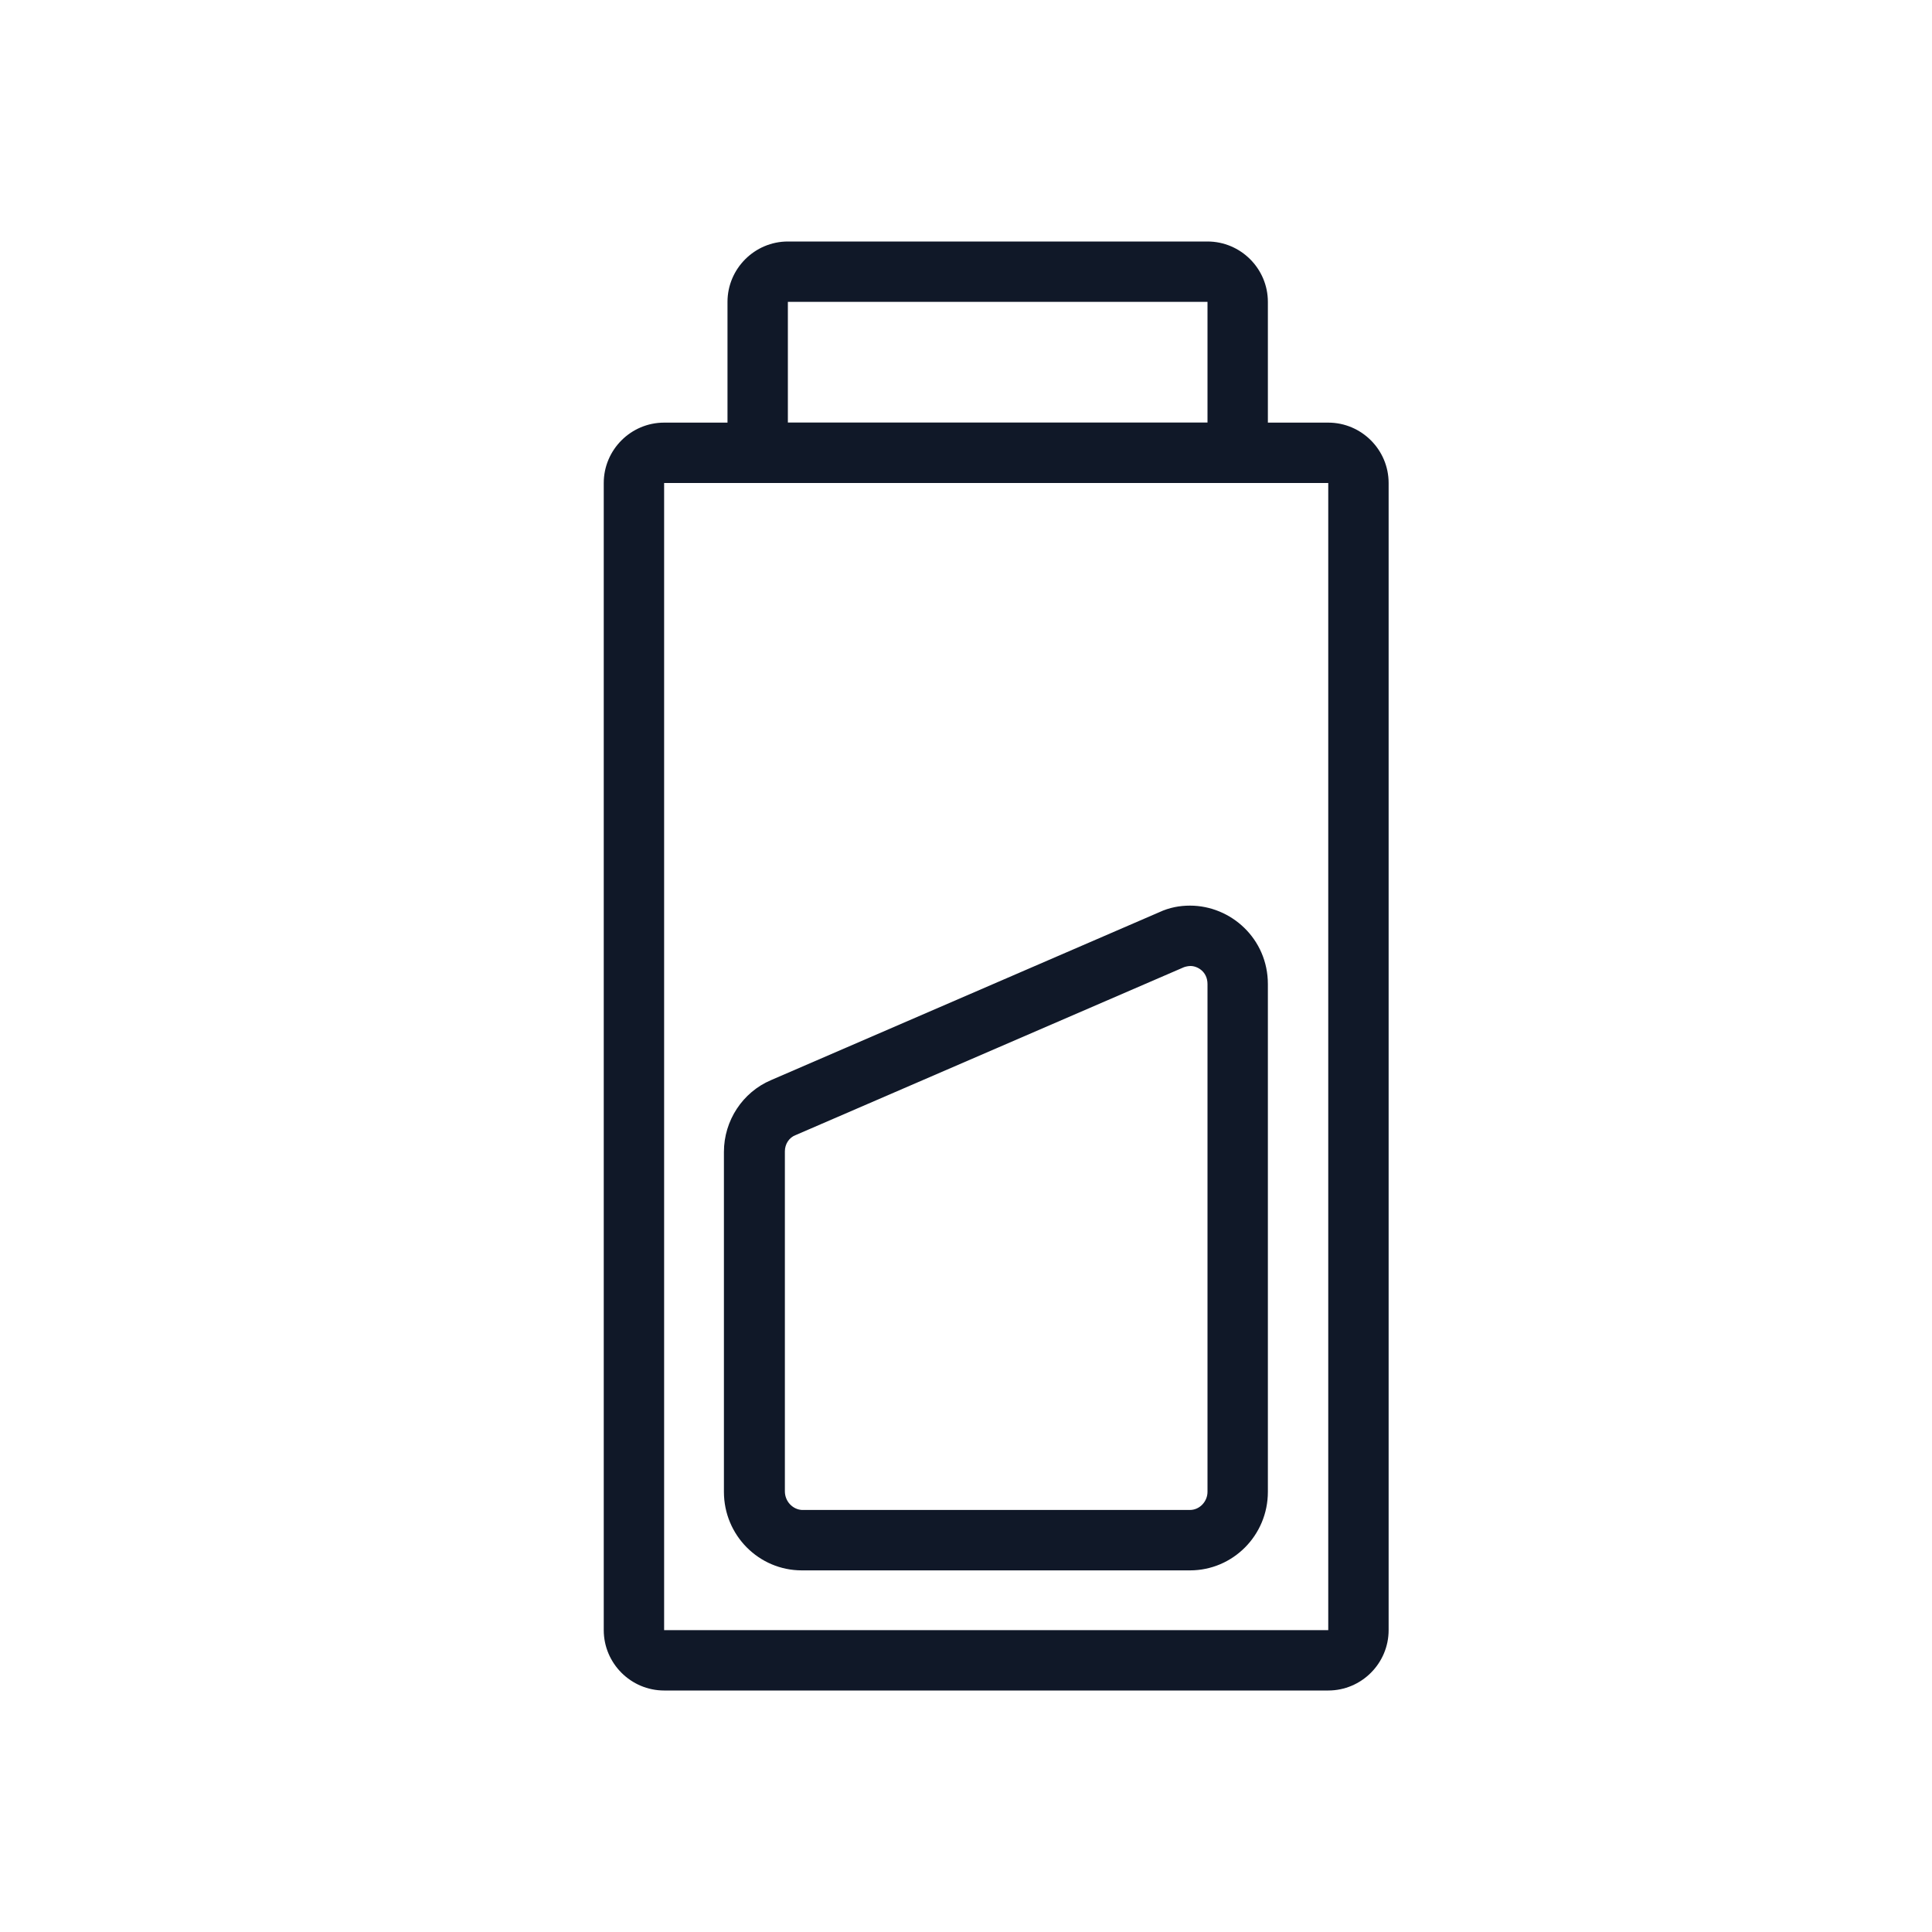 <?xml version="1.0" encoding="UTF-8"?>
<svg width="40px" height="40px" viewBox="0 0 40 40" version="1.1" xmlns="http://www.w3.org/2000/svg" xmlns:xlink="http://www.w3.org/1999/xlink">
    <!-- Generator: Sketch 57.1 (83088) - https://sketch.com -->
    <title>136-B40px</title>
    <desc>Created with Sketch.</desc>
    <g id="136-B40px" stroke="none" stroke-width="1" fill="none" fill-rule="evenodd">
        <g>
            <path d="M27.5,10 L27.5,33.75 L13.75,33.75 L13.75,10 L27.5,10 L27.5,10 Z M27.5,8.75 L13.75,8.75 C13.062,8.75 12.5,9.312 12.5,10 L12.5,33.75 C12.5,34.438 13.062,35 13.75,35 L27.5,35 C28.188,35 28.75,34.438 28.75,33.75 L28.75,10 C28.75,9.312 28.188,8.75 27.5,8.75 L27.5,8.75 Z" id="Shape" fill="#101828" fill-rule="nonzero"></path>
            <path d="M25,6.25 L25,8.75 L16.312,8.75 L16.312,6.25 L25,6.25 L25,6.25 Z M25,5 L16.312,5 C15.625,5 15.062,5.562 15.062,6.25 L15.062,8.75 C15.062,9.438 15.625,10 16.312,10 L25,10 C25.688,10 26.25,9.438 26.25,8.75 L26.25,6.25 C26.25,5.562 25.688,5 25,5 L25,5 Z" id="Shape" fill="#101828" fill-rule="nonzero"></path>
            <path d="M24.65,20 C24.788,20 25,20.113 25,20.375 L25,30.887 C25,31.087 24.837,31.262 24.637,31.262 L16.6,31.262 C16.413,31.25 16.25,31.087 16.25,30.875 L16.25,23.837 C16.25,23.688 16.337,23.55 16.475,23.5 L24.512,20.025 C24.55,20.012 24.6,20 24.65,20 L24.65,20 Z M24.637,18.75 C24.425,18.75 24.212,18.788 24,18.887 L15.963,22.363 C15.375,22.613 14.988,23.2 14.988,23.85 L14.988,30.887 C14.988,31.788 15.713,32.513 16.6,32.513 L24.637,32.513 C25.525,32.513 26.25,31.788 26.25,30.887 L26.25,20.375 C26.25,19.438 25.488,18.75 24.637,18.75 L24.637,18.75 Z" id="Shape" fill="#101828" fill-rule="nonzero"></path>
            <rect id="Rectangle" x="0" y="0" width="40" height="40"></rect>
        </g>
    </g>
</svg>